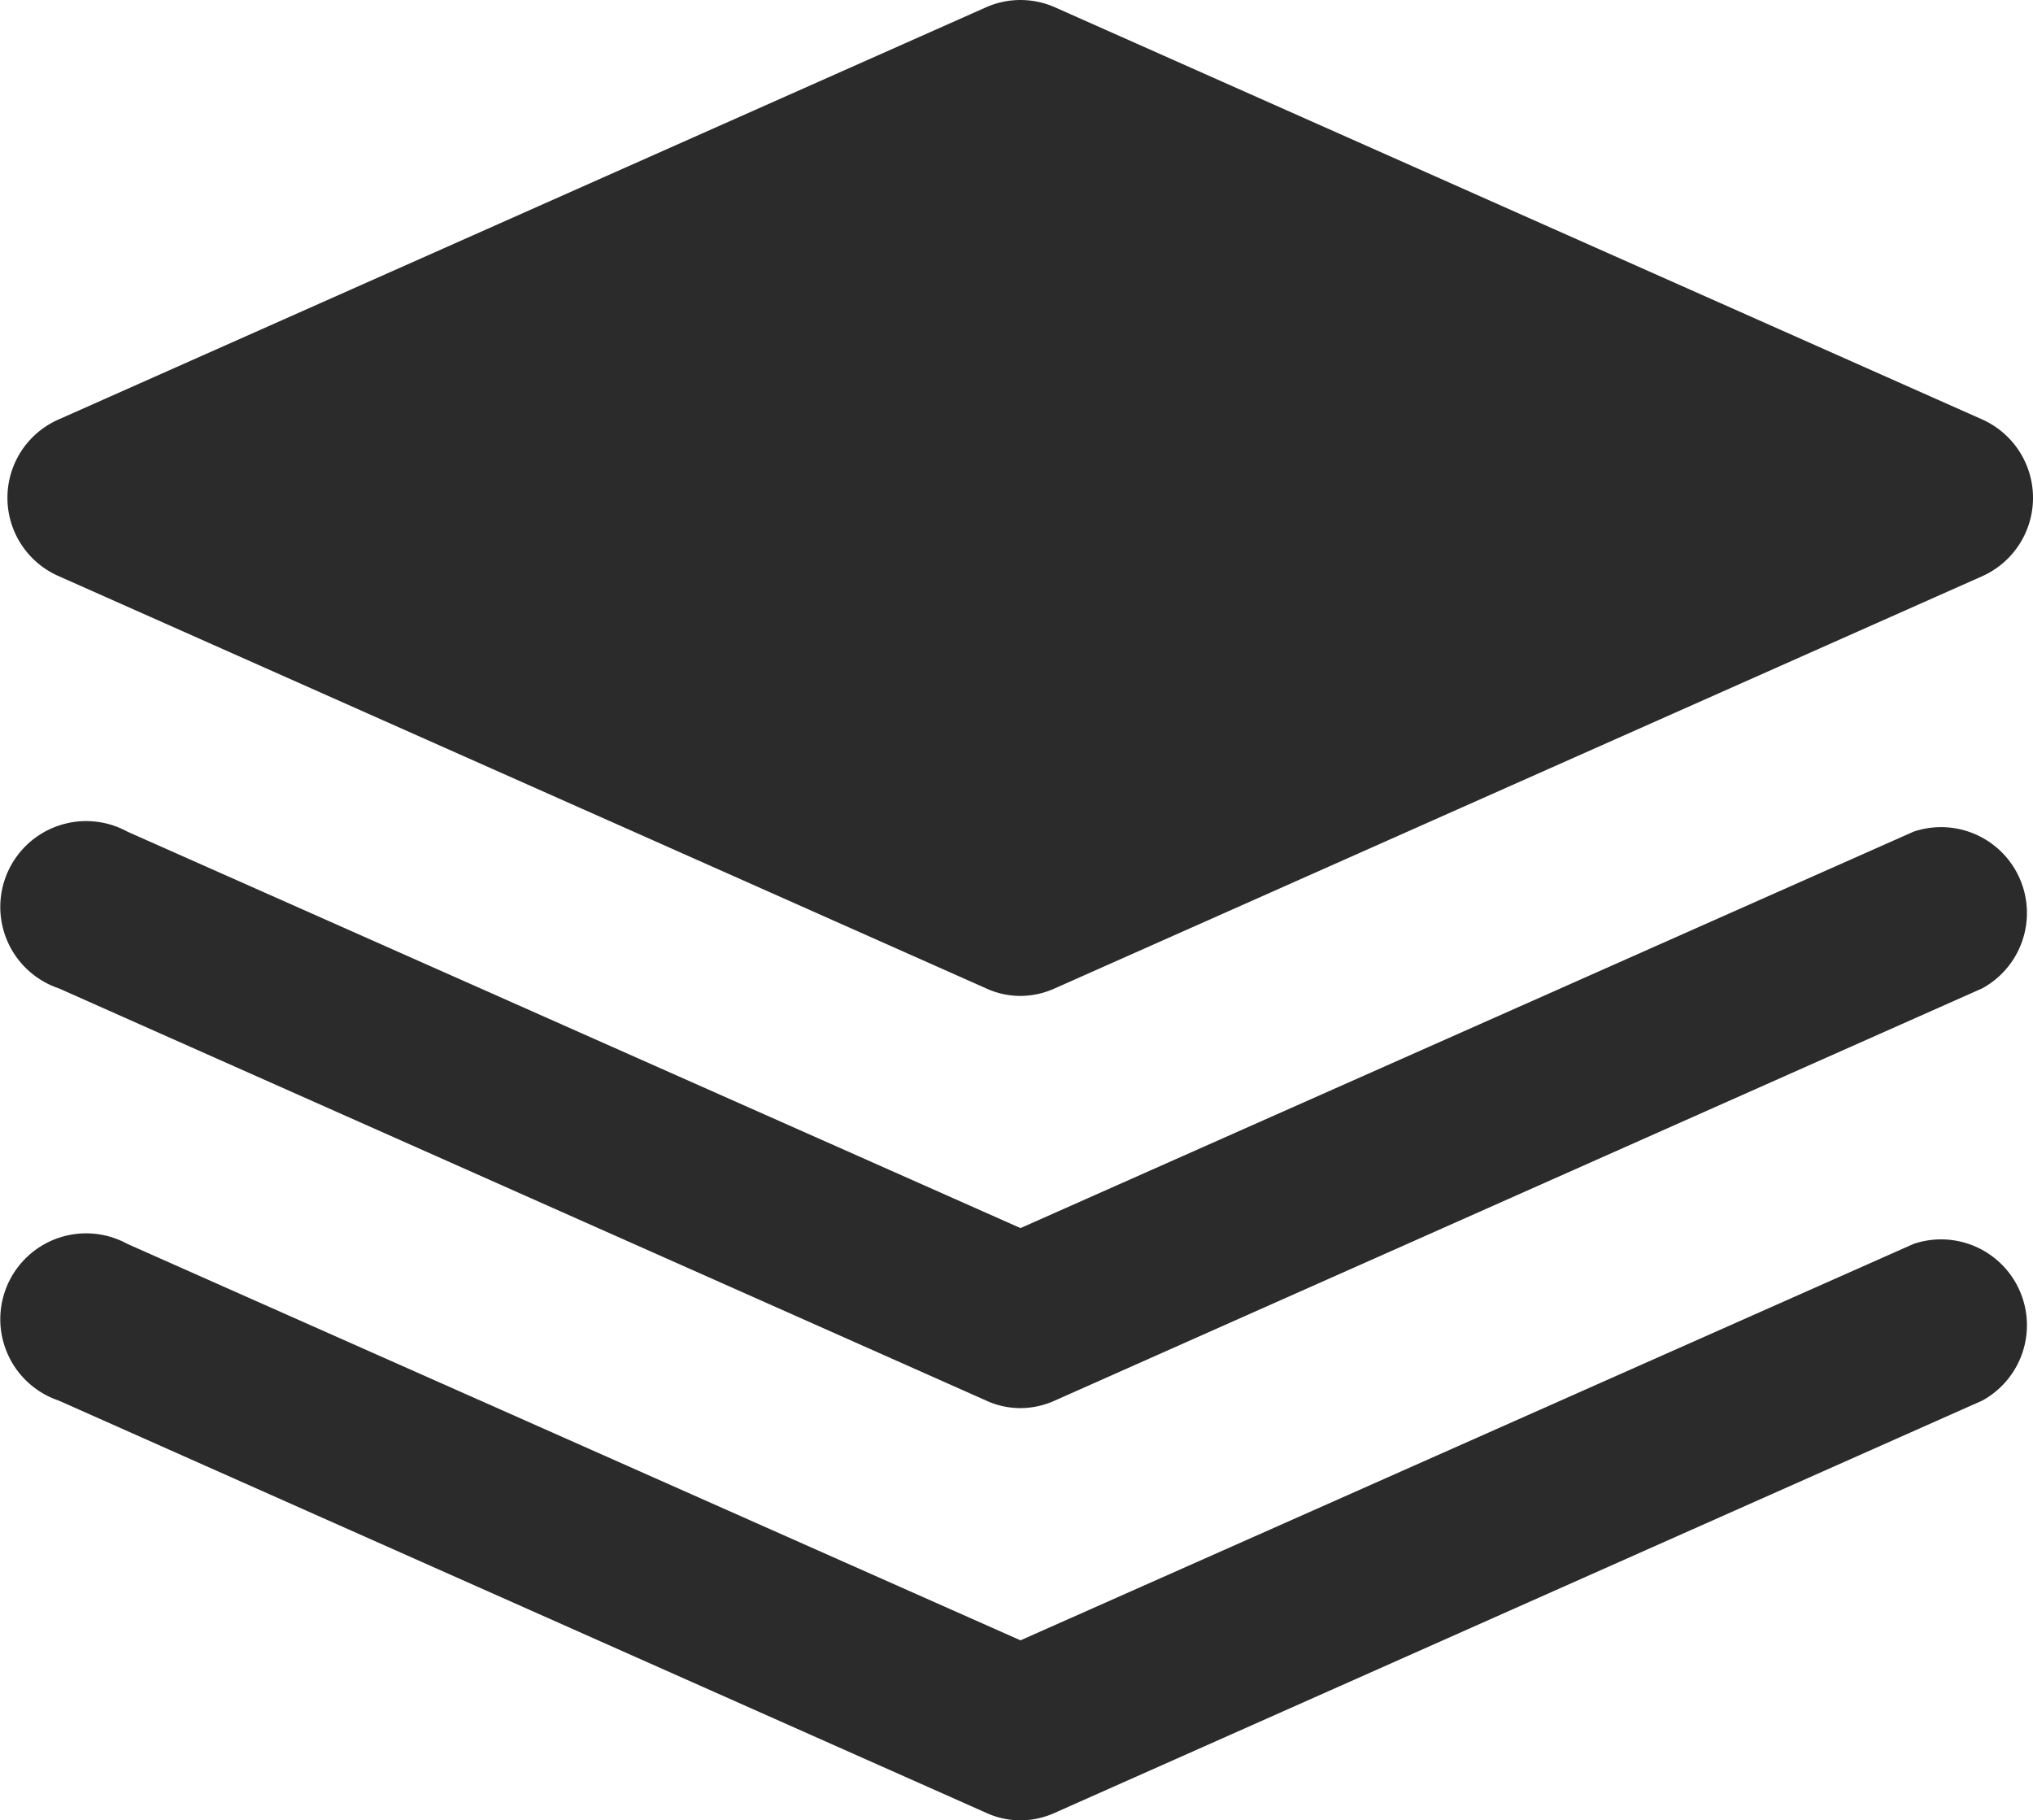 <svg xmlns="http://www.w3.org/2000/svg" width="40.632" height="36.38" viewBox="0 0 40.632 36.38"><defs><style>.a{fill:#2b2b2b;}</style></defs><g transform="translate(0 0)"><path class="a" d="M20.188,35.643a1.641,1.641,0,0,1-.687-.151L.965,27.253a1.716,1.716,0,1,1,1.373-3.131l17.85,7.923,17.85-7.923a1.716,1.716,0,0,1,1.373,3.131L20.874,35.492A1.668,1.668,0,0,1,20.188,35.643Z" transform="translate(0.208 -7.501)"/><path class="a" d="M20.256,19.913a1.641,1.641,0,0,1-.687-.151L1.033,11.523a1.709,1.709,0,0,1,0-3.131L19.57.154a1.7,1.7,0,0,1,1.373,0L39.48,8.393a1.716,1.716,0,0,1,0,3.131L20.943,19.762A1.668,1.668,0,0,1,20.256,19.913Z" transform="translate(0.139 -0.009)"/><path class="a" d="M20.188,47.643a1.641,1.641,0,0,1-.687-.151L.965,39.253a1.716,1.716,0,1,1,1.373-3.131l17.85,7.923,17.85-7.923a1.716,1.716,0,0,1,1.373,3.131L20.874,47.492A1.668,1.668,0,0,1,20.188,47.643Z" transform="translate(0.208 -11.262)"/></g></svg>